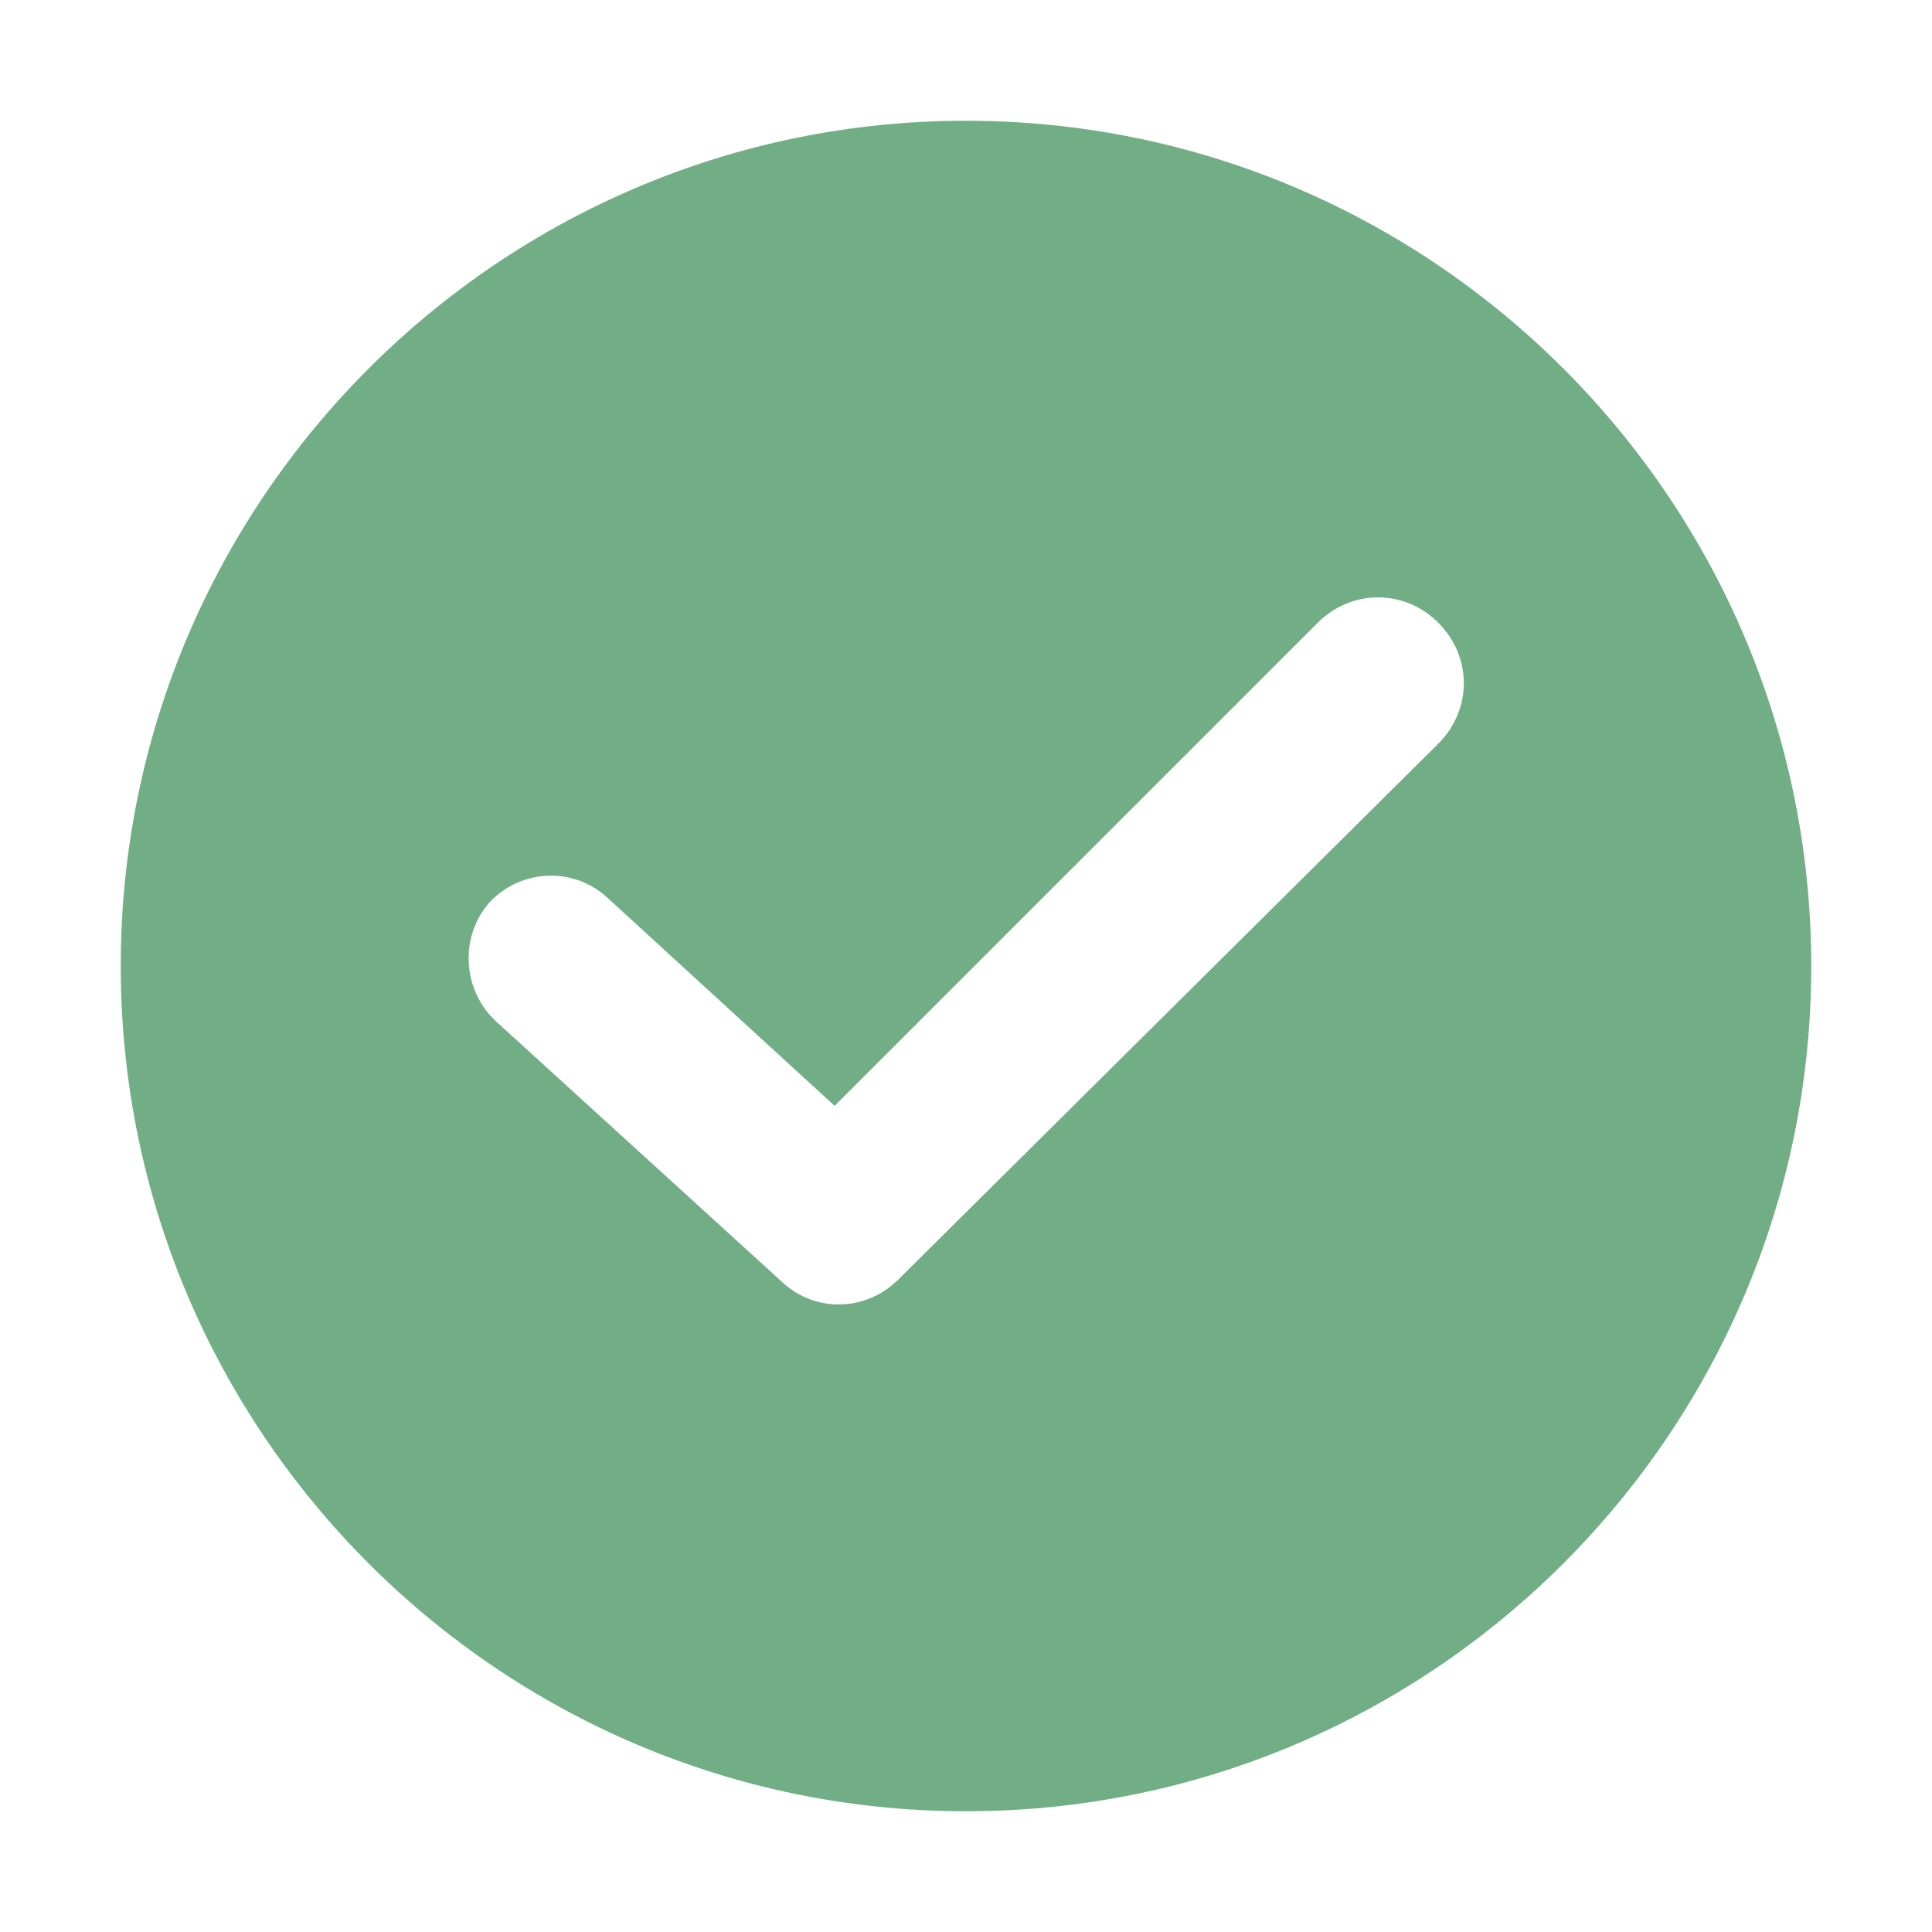 <svg width="16" height="16" viewBox="0 0 16 16" fill="none" xmlns="http://www.w3.org/2000/svg">
<path d="M8 1C4.14 1 1 4.14 1 8C1 11.86 4.14 15 8 15C11.86 15 15 11.86 15 8C15 4.14 11.86 1 8 1ZM11.912 6.158L7.439 10.597C7.175 10.86 6.754 10.877 6.474 10.614L4.105 8.456C3.825 8.193 3.807 7.754 4.053 7.474C4.316 7.193 4.754 7.175 5.035 7.439L6.912 9.158L10.912 5.158C11.193 4.877 11.632 4.877 11.912 5.158C12.193 5.439 12.193 5.877 11.912 6.158Z" fill="#71AE85"/>
</svg>
